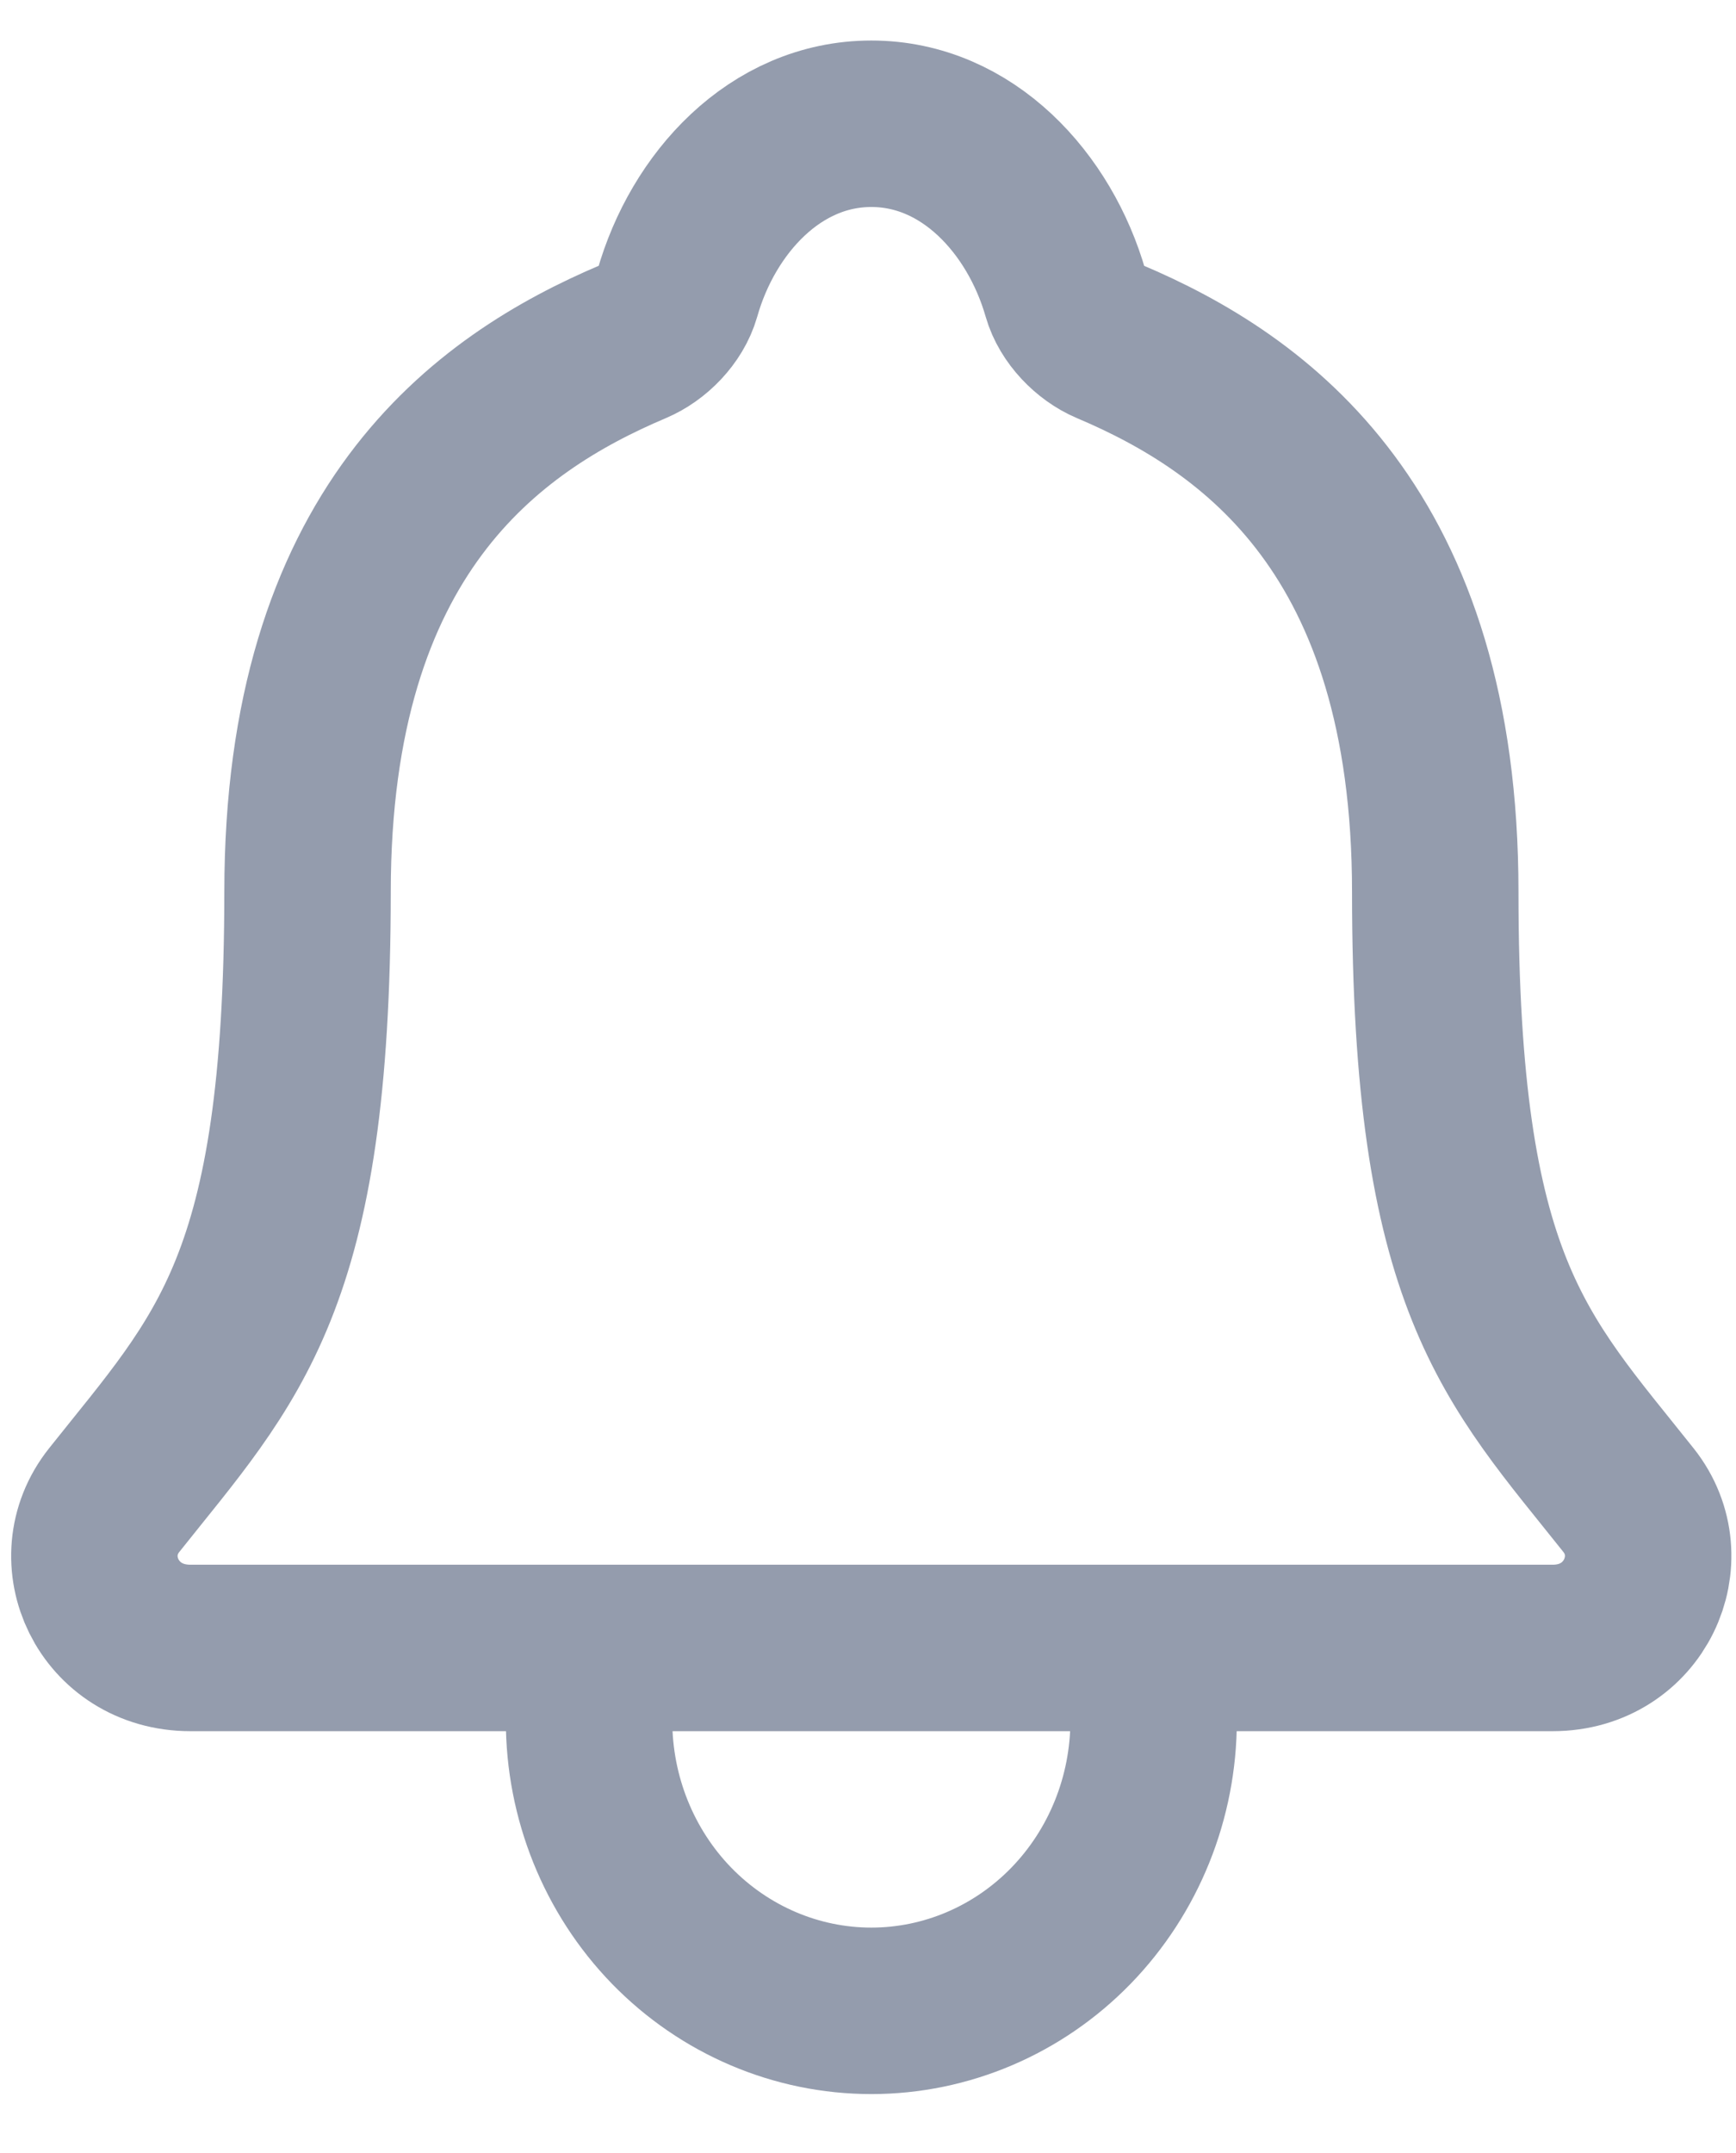 <svg width="25" height="31" viewBox="0 0 25 31" fill="none" xmlns="http://www.w3.org/2000/svg">
<path d="M16.613 23.728V24.773C16.613 25.881 16.184 26.945 15.422 27.729C14.66 28.512 13.626 28.953 12.548 28.953C11.47 28.953 10.436 28.512 9.673 27.729C8.911 26.945 8.483 25.881 8.483 24.773V23.728M23.452 21.6C21.821 19.548 20.669 18.503 20.669 12.843C20.669 7.66 18.096 5.814 15.977 4.917C15.696 4.798 15.431 4.525 15.346 4.228C14.974 2.928 13.932 1.782 12.548 1.782C11.163 1.782 10.121 2.928 9.753 4.229C9.667 4.53 9.402 4.798 9.121 4.917C7 5.815 4.429 7.655 4.429 12.843C4.426 18.503 3.275 19.548 1.644 21.6C0.968 22.451 1.56 23.728 2.742 23.728H22.36C23.536 23.728 24.124 22.447 23.452 21.6Z" stroke="#949CAD" stroke-width="2.397" stroke-linecap="round" stroke-linejoin="round"/>
</svg>
